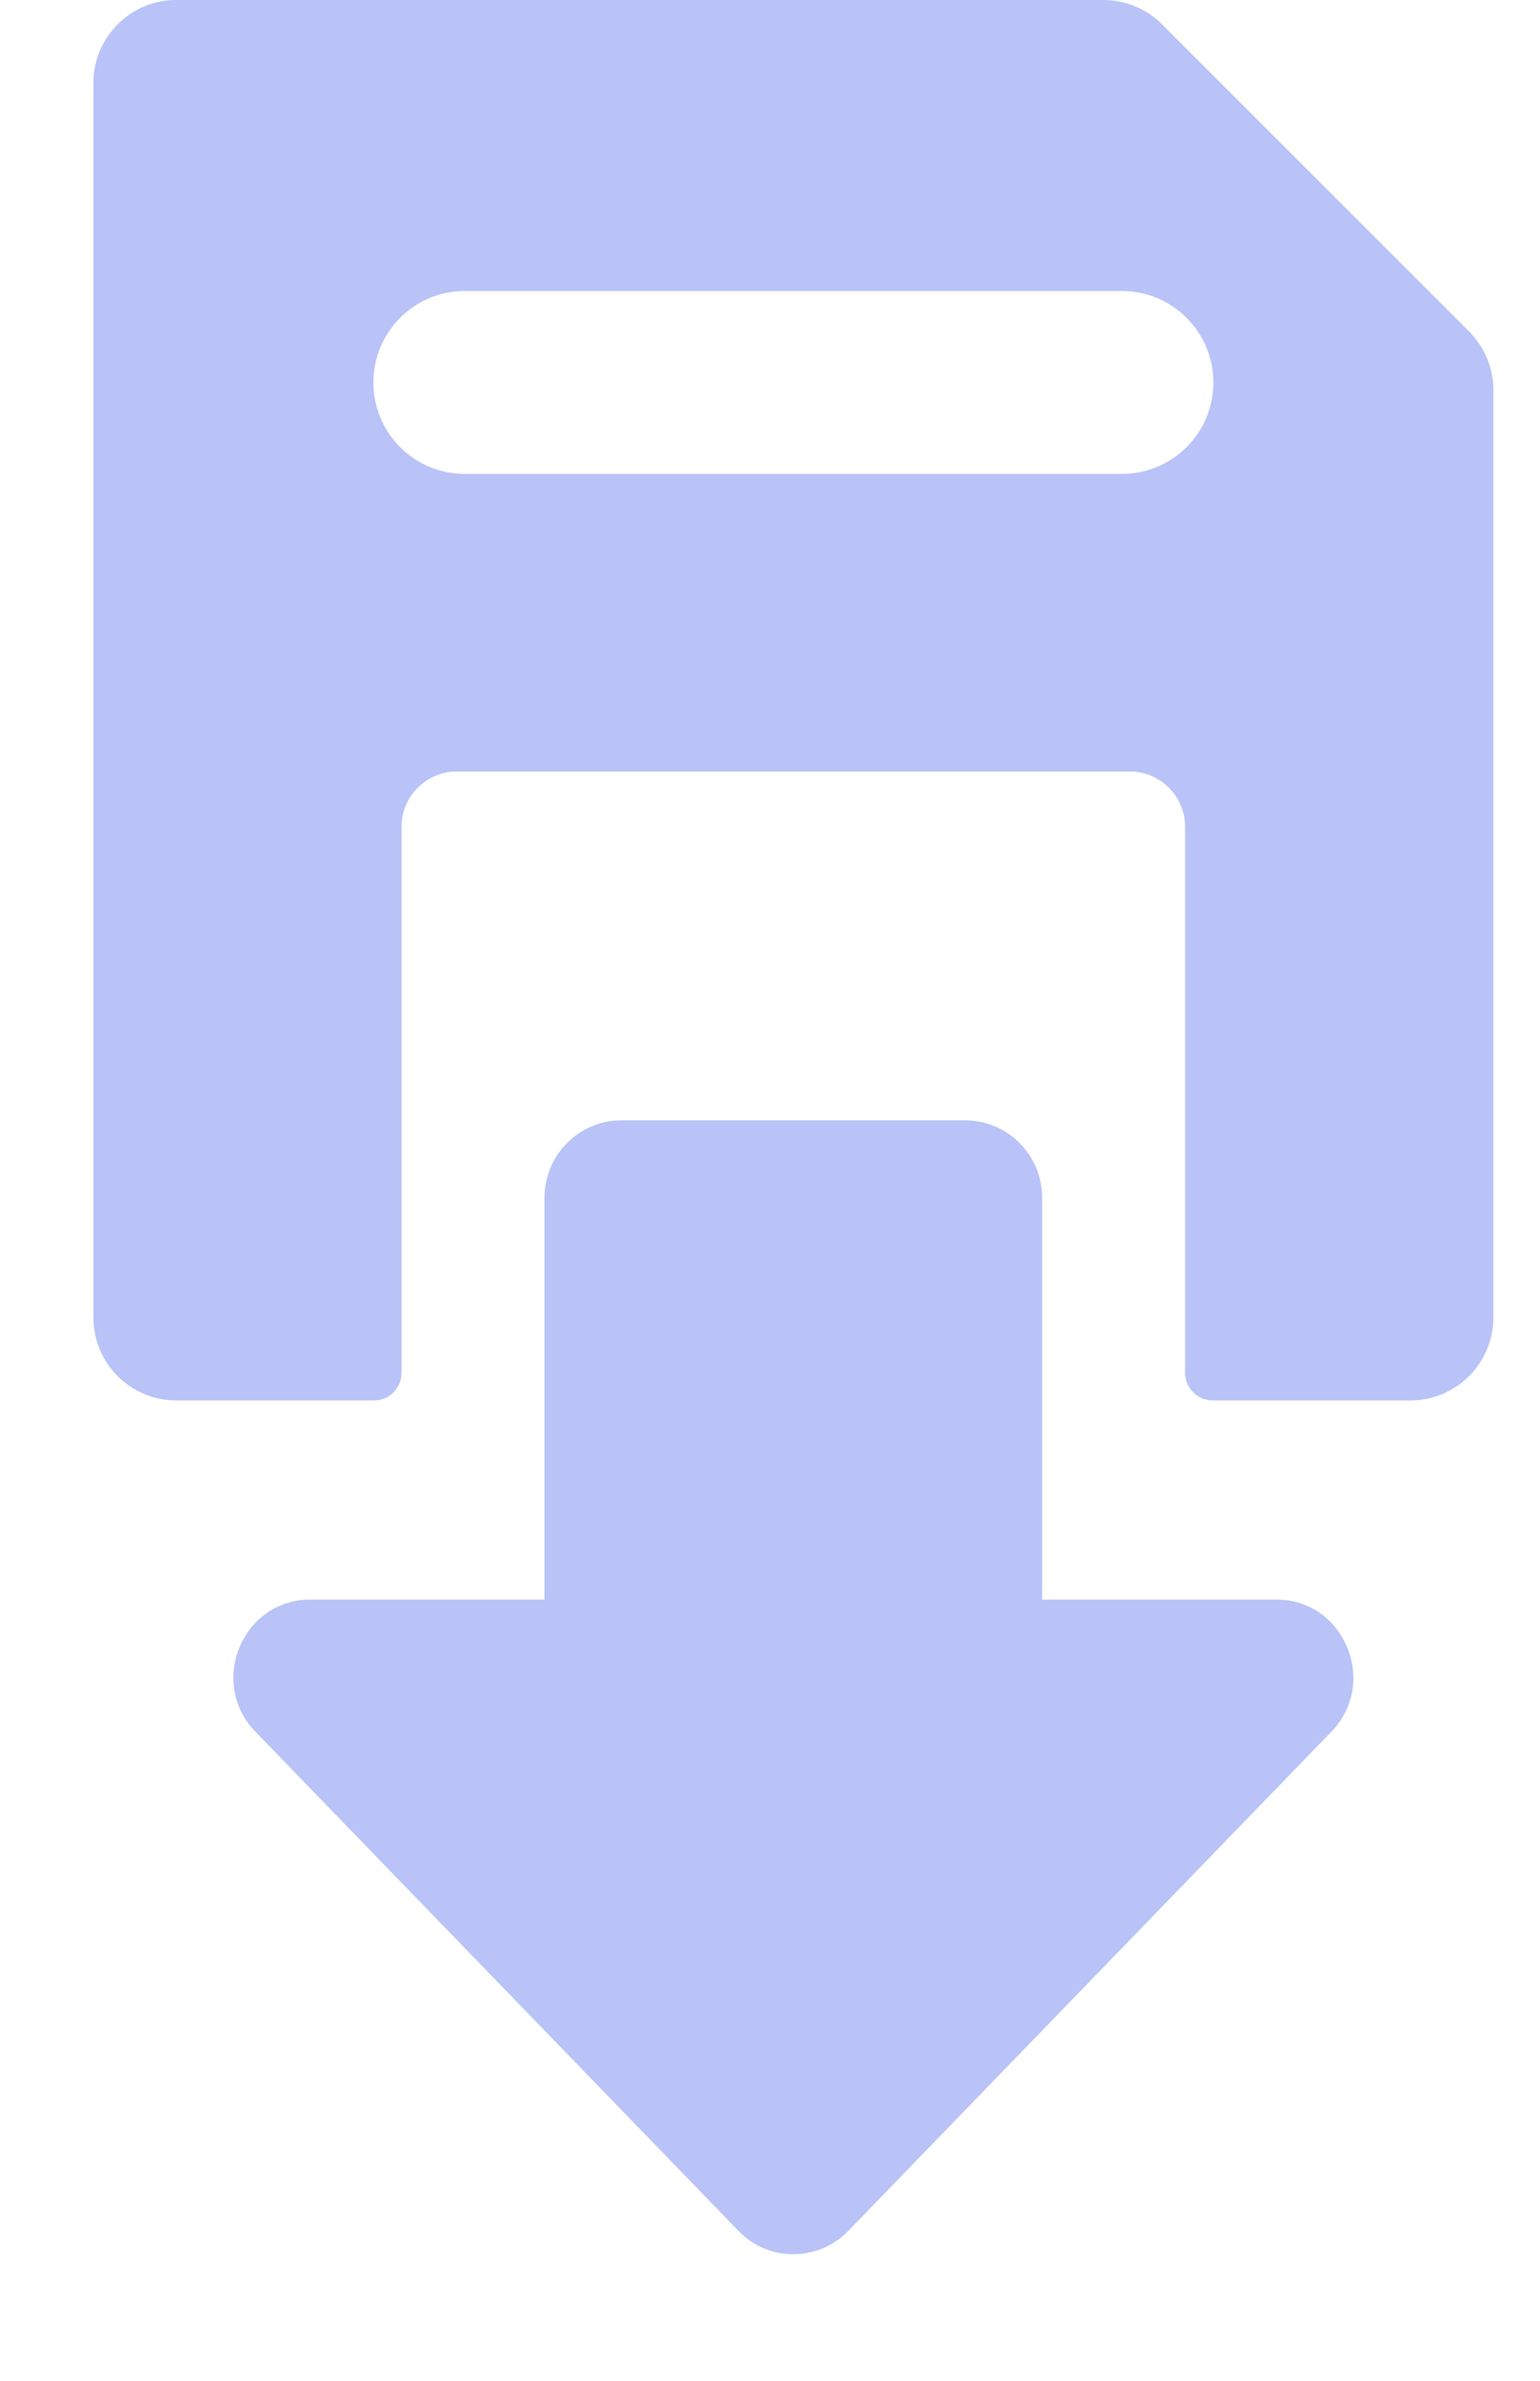 <?xml version="1.0" encoding="UTF-8"?>
<svg width="11px" height="17px" viewBox="0 0 11 17" version="1.1" xmlns="http://www.w3.org/2000/svg" xmlns:xlink="http://www.w3.org/1999/xlink">
    <!-- Generator: Sketch 56.2 (81672) - https://sketch.com -->
    <title>269030</title>
    <desc>Created with Sketch.</desc>
    <g id="Symbols" stroke="none" stroke-width="1" fill="none" fill-rule="evenodd">
        <g id="menu-Universal-Login" transform="translate(-451, -21)" fill="#B9C3F8" fill-rule="nonzero">
            <g id="menu">
                <g id="Group-2" transform="translate(42, 20)">
                    <g id="backup" transform="translate(409, 0)">
                        <g id="269030" transform="translate(0, 1)">
                            <path d="M9.118,11.422 L7.444,11.422 L7.444,8.554 C7.444,8.248 7.198,8 6.896,8 L4.438,8 C4.135,8 3.889,8.248 3.889,8.554 L3.889,11.422 L2.216,11.422 C1.731,11.422 1.485,12.014 1.824,12.365 L5.275,15.93 C5.489,16.152 5.843,16.152 6.059,15.93 L9.51,12.365 C9.849,12.014 9.602,11.422 9.118,11.422 Z" id="Path"></path>
                            <path d="M10.493,2.366 L8.3,0.174 C8.189,0.062 8.038,0 7.881,0 L1.259,0 C0.932,0 0.667,0.265 0.667,0.593 L0.667,9.407 C0.667,9.735 0.932,10 1.259,10 L2.671,10 C2.78,10 2.868,9.912 2.868,9.802 L2.868,5.904 C2.868,5.686 3.045,5.509 3.263,5.509 L8.07,5.509 C8.288,5.509 8.465,5.686 8.465,5.904 L8.465,9.802 C8.465,9.912 8.553,10 8.663,10 L10.074,10 C10.401,10 10.667,9.735 10.667,9.407 L10.667,2.785 C10.667,2.628 10.604,2.478 10.493,2.366 Z M8.014,3.384 L3.319,3.384 C2.959,3.384 2.667,3.092 2.667,2.731 C2.667,2.371 2.959,2.078 3.319,2.078 L8.014,2.078 C8.374,2.078 8.667,2.371 8.667,2.731 C8.667,3.092 8.374,3.384 8.014,3.384 Z" id="Shape"></path>
                        </g>
                    </g>
                </g>
            </g>
        </g>
    </g>
</svg>